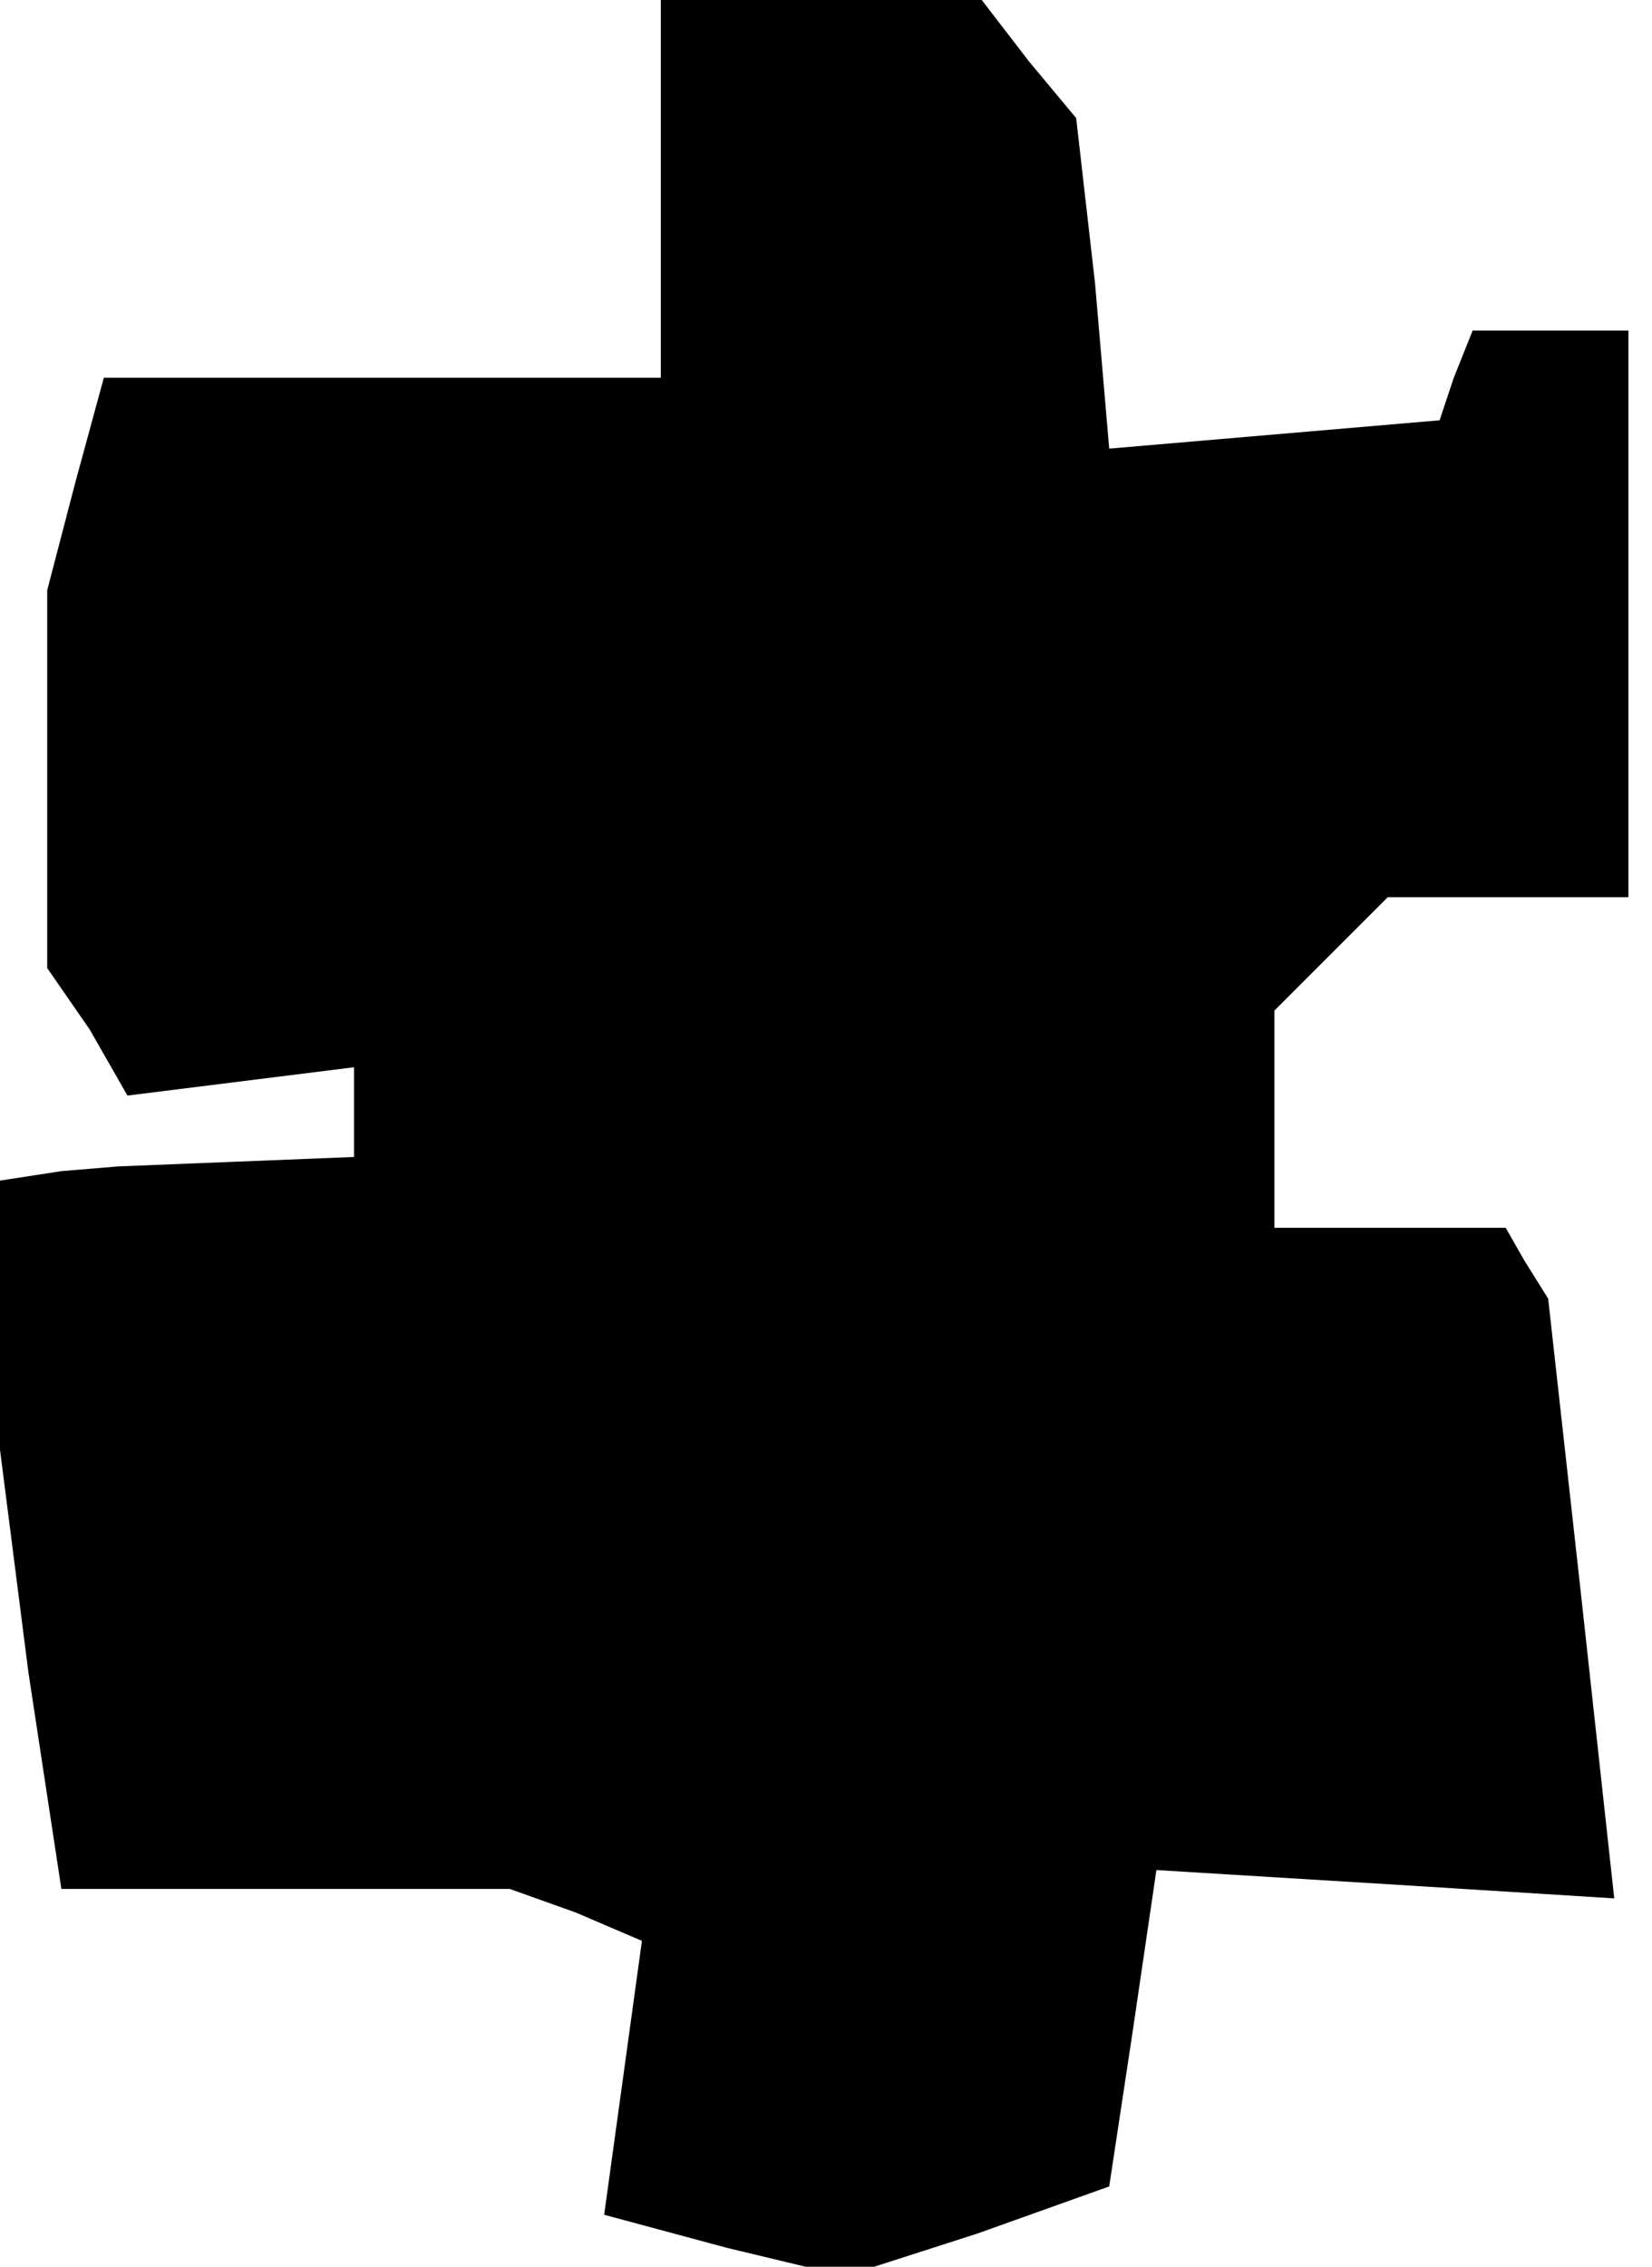 <?xml version="1.0" standalone="no"?>
<!DOCTYPE svg PUBLIC "-//W3C//DTD SVG 20010904//EN"
 "http://www.w3.org/TR/2001/REC-SVG-20010904/DTD/svg10.dtd">
<svg version="1.0" xmlns="http://www.w3.org/2000/svg"
 width="35pt" height="48pt" viewBox="0 0 35 48"
 preserveAspectRatio="xMidYMid meet">
<g transform="translate(0,48) scale(0.1,-0.1)"
fill="#000000" stroke="none">
<path d="M140 440 l0 -40 -59 0 -59 0 -6 -22 -6 -23 0 -40 0 -40 9 -13 8 -14
24 3 24 3 0 -9 0 -10 -25 -1 -25 -1 -12 -1 -13 -2 0 -29 0 -28 6 -47 7 -46 48
0 47 0 14 -5 14 -6 -4 -29 -4 -29 26 -7 25 -6 28 9 28 10 5 33 5 34 49 -3 48
-3 -7 64 -7 63 -5 8 -4 7 -25 0 -24 0 0 23 0 23 12 12 12 12 26 0 25 0 0 60 0
60 -17 0 -16 0 -4 -10 -3 -9 -35 -3 -35 -3 -3 35 -4 35 -10 12 -10 13 -34 0
-34 0 0 -40z"/>
</g>
</svg>
